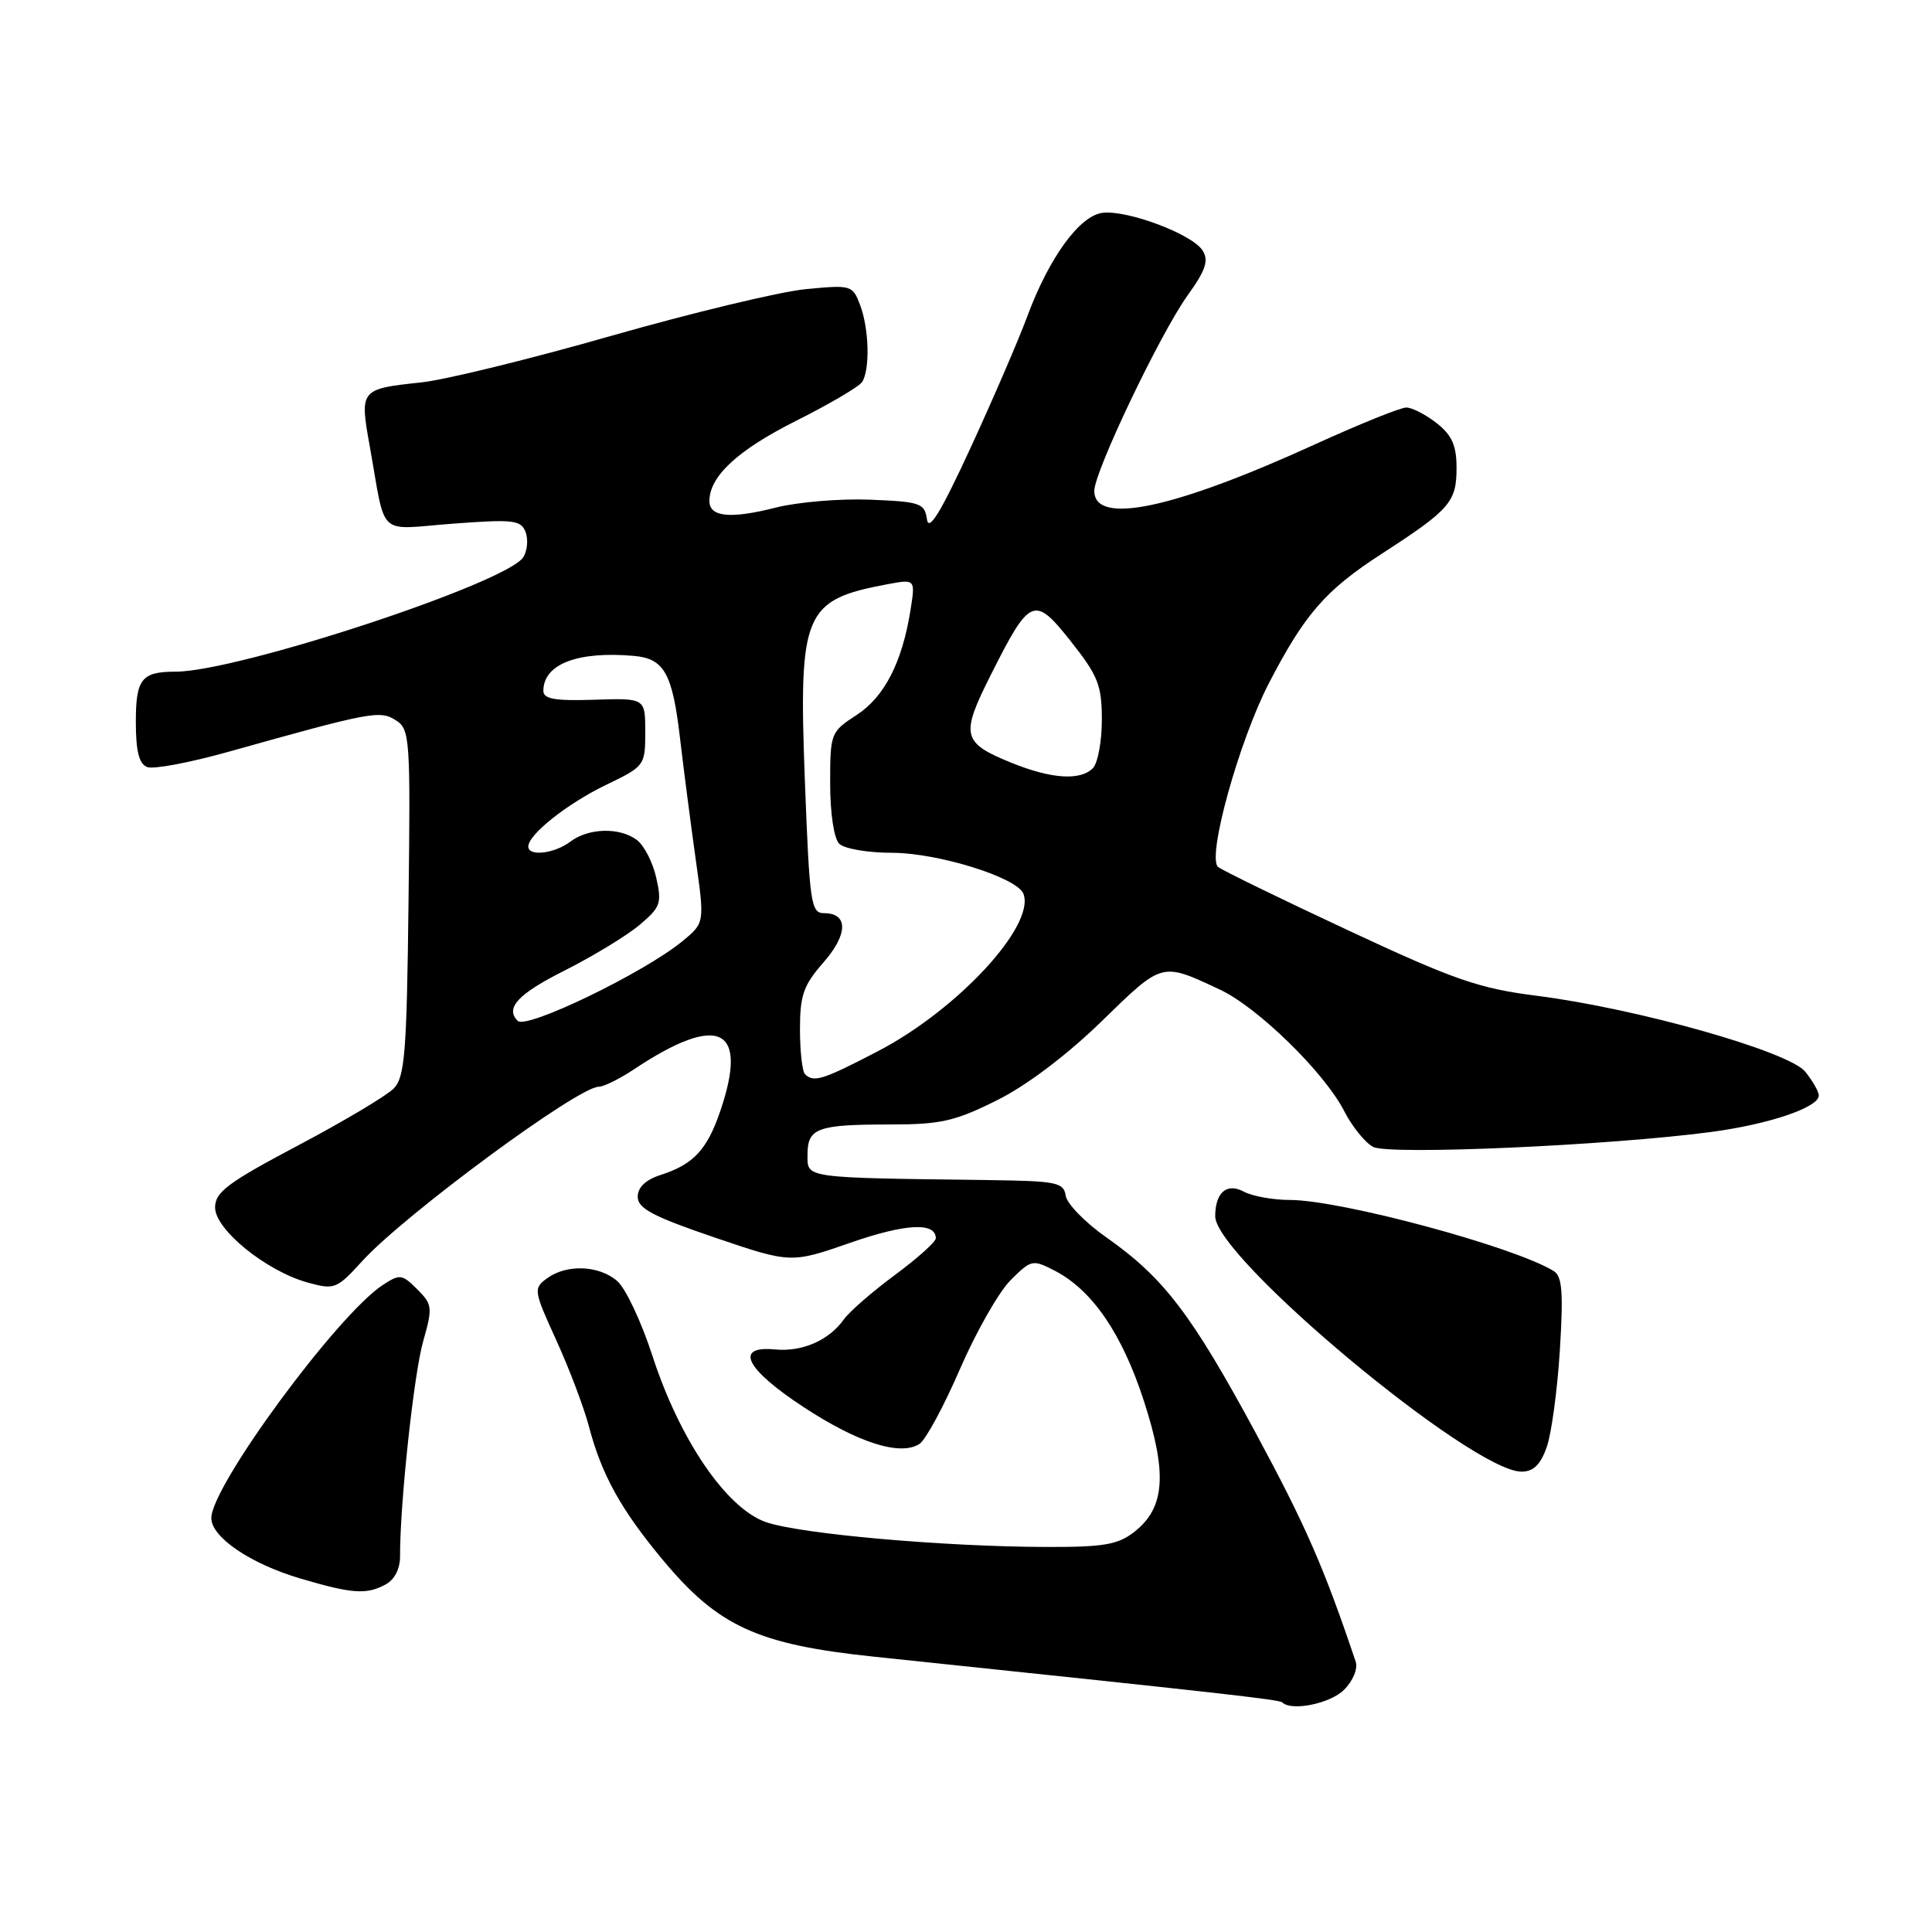 <?xml version="1.0" encoding="UTF-8" standalone="no"?>
<!DOCTYPE svg PUBLIC "-//W3C//DTD SVG 1.1//EN" "http://www.w3.org/Graphics/SVG/1.1/DTD/svg11.dtd" >
<svg xmlns="http://www.w3.org/2000/svg" xmlns:xlink="http://www.w3.org/1999/xlink" version="1.1" viewBox="0 0 256 256">
 <g >
 <path fill="currentColor"
d=" M 178.09 223.91 C 179.29 222.71 179.95 221.11 179.63 220.16 C 175.42 207.66 173.04 202.21 166.42 189.93 C 157.87 174.10 154.20 169.30 146.57 163.94 C 143.78 161.98 141.37 159.50 141.21 158.44 C 140.95 156.68 140.01 156.49 131.21 156.37 C 106.30 156.05 107.00 156.15 107.00 153.01 C 107.00 149.47 108.28 149.00 117.92 149.00 C 124.65 149.00 126.53 148.57 132.09 145.80 C 136.06 143.82 141.35 139.82 145.99 135.31 C 154.09 127.42 153.86 127.48 161.65 131.13 C 166.68 133.49 175.51 142.13 178.11 147.22 C 179.15 149.26 180.88 151.40 181.94 151.97 C 184.02 153.08 213.20 151.79 226.75 149.99 C 234.40 148.97 241.00 146.74 241.00 145.16 C 241.00 144.64 240.19 143.23 239.21 142.01 C 237.03 139.32 217.00 133.65 203.67 131.95 C 195.98 130.98 192.74 129.86 178.67 123.29 C 169.78 119.14 162.01 115.35 161.41 114.88 C 159.88 113.67 164.16 98.21 168.15 90.50 C 172.89 81.36 175.65 78.19 183.07 73.39 C 192.13 67.52 193.00 66.53 193.00 62.00 C 193.00 59.03 192.40 57.67 190.37 56.07 C 188.92 54.93 187.10 54.00 186.34 54.00 C 185.57 54.00 180.12 56.20 174.22 58.89 C 155.45 67.45 145.00 69.65 145.00 65.04 C 145.00 62.50 153.72 44.24 157.33 39.19 C 159.77 35.80 160.19 34.53 159.35 33.19 C 158.00 31.04 149.43 27.81 146.11 28.20 C 143.05 28.56 138.99 34.15 136.09 42.00 C 134.97 45.02 131.61 52.82 128.61 59.33 C 124.69 67.83 123.07 70.50 122.83 68.83 C 122.52 66.67 121.97 66.48 115.29 66.21 C 111.33 66.05 105.71 66.52 102.79 67.26 C 96.78 68.79 94.00 68.51 94.00 66.39 C 94.00 63.12 97.75 59.65 105.41 55.80 C 109.86 53.57 113.83 51.24 114.23 50.62 C 115.30 48.99 115.16 43.56 113.97 40.42 C 112.97 37.78 112.80 37.73 106.72 38.32 C 103.30 38.66 91.72 41.44 81.00 44.50 C 70.28 47.57 58.96 50.34 55.84 50.67 C 47.71 51.53 47.64 51.61 48.99 59.11 C 51.20 71.46 49.82 70.16 60.00 69.39 C 68.03 68.79 69.02 68.90 69.64 70.49 C 70.01 71.47 69.88 72.97 69.34 73.83 C 67.18 77.25 31.49 89.00 23.26 89.00 C 18.76 89.00 18.00 89.96 18.00 95.64 C 18.00 99.55 18.42 101.22 19.51 101.64 C 20.33 101.96 25.17 101.05 30.26 99.62 C 49.20 94.31 50.34 94.09 52.45 95.44 C 54.32 96.62 54.40 97.79 54.13 119.59 C 53.90 139.49 53.64 142.73 52.17 144.23 C 51.24 145.18 45.54 148.58 39.49 151.78 C 30.17 156.71 28.50 157.96 28.50 160.00 C 28.50 162.93 35.29 168.43 40.76 169.94 C 44.32 170.93 44.62 170.81 47.99 167.11 C 53.59 160.96 76.59 144.00 79.33 144.00 C 79.99 144.00 82.10 142.96 84.02 141.68 C 95.27 134.20 99.23 136.11 95.44 147.22 C 93.69 152.36 91.88 154.30 87.50 155.70 C 85.55 156.33 84.50 157.33 84.50 158.58 C 84.50 160.12 86.52 161.19 94.65 163.96 C 104.80 167.41 104.80 167.41 112.71 164.66 C 119.98 162.13 124.00 161.92 124.00 164.08 C 124.00 164.55 121.56 166.74 118.57 168.95 C 115.59 171.15 112.55 173.80 111.82 174.82 C 109.85 177.60 106.31 179.15 102.71 178.81 C 97.24 178.28 98.76 181.38 106.44 186.42 C 113.65 191.16 119.26 192.96 121.82 191.34 C 122.64 190.83 125.05 186.37 127.18 181.45 C 129.31 176.53 132.33 171.22 133.89 169.65 C 136.65 166.89 136.82 166.86 139.77 168.38 C 144.72 170.94 148.67 176.71 151.55 185.57 C 154.70 195.24 154.38 199.77 150.33 202.96 C 148.14 204.68 146.30 205.00 138.62 204.98 C 125.00 204.94 106.03 203.26 101.50 201.69 C 96.26 199.87 90.07 190.81 86.44 179.62 C 84.99 175.15 82.90 170.71 81.79 169.75 C 79.38 167.65 75.09 167.48 72.49 169.38 C 70.66 170.72 70.70 170.99 73.73 177.63 C 75.45 181.41 77.38 186.52 78.03 188.99 C 79.71 195.39 82.26 200.01 87.81 206.68 C 95.17 215.52 100.37 217.90 115.81 219.52 C 161.85 224.34 169.53 225.20 169.91 225.58 C 171.12 226.78 176.26 225.74 178.09 223.91 Z  M 51.08 209.96 C 52.28 209.32 53.02 207.88 53.01 206.21 C 52.98 199.37 54.84 182.03 56.07 177.74 C 57.34 173.25 57.30 172.85 55.28 170.83 C 53.27 168.83 52.97 168.79 50.72 170.27 C 44.70 174.21 28.00 196.92 28.00 201.15 C 28.00 203.69 33.20 207.22 39.83 209.17 C 46.68 211.19 48.54 211.32 51.08 209.96 Z  M 204.95 191.75 C 205.58 189.96 206.36 184.18 206.69 178.90 C 207.16 171.29 207.00 169.11 205.89 168.43 C 200.71 165.21 177.65 159.00 170.90 159.00 C 168.68 159.00 165.94 158.50 164.81 157.90 C 162.56 156.69 161.04 157.99 161.02 161.14 C 160.96 166.59 195.02 195.00 201.61 195.00 C 203.18 195.00 204.13 194.08 204.95 191.75 Z  M 106.67 142.33 C 106.30 141.97 106.00 139.28 106.00 136.37 C 106.00 131.87 106.47 130.54 109.11 127.53 C 112.38 123.80 112.42 121.00 109.19 121.00 C 107.45 121.00 107.27 119.71 106.65 103.46 C 105.81 81.14 106.50 79.50 117.56 77.42 C 121.30 76.72 121.30 76.72 120.64 80.88 C 119.53 87.80 117.18 92.36 113.48 94.76 C 110.07 96.97 110.00 97.16 110.00 103.81 C 110.00 107.76 110.50 111.10 111.20 111.80 C 111.86 112.46 114.99 113.00 118.16 113.00 C 124.26 113.00 134.78 116.27 135.61 118.43 C 137.22 122.62 126.92 133.77 116.35 139.28 C 109.01 143.10 107.81 143.48 106.67 142.33 Z  M 68.60 135.27 C 66.90 133.57 68.64 131.70 74.85 128.58 C 78.61 126.68 83.06 123.98 84.74 122.56 C 87.53 120.22 87.72 119.68 86.95 116.28 C 86.49 114.23 85.32 111.98 84.36 111.28 C 82.06 109.59 77.97 109.71 75.56 111.53 C 73.46 113.12 70.00 113.52 70.00 112.17 C 70.00 110.58 75.18 106.47 80.31 104.00 C 85.42 101.54 85.50 101.43 85.50 97.00 C 85.50 92.50 85.50 92.50 78.75 92.72 C 73.53 92.89 72.00 92.62 72.00 91.54 C 72.00 88.00 76.53 86.25 84.00 86.91 C 87.98 87.26 89.09 89.20 90.08 97.61 C 90.59 101.95 91.54 109.28 92.19 113.90 C 93.37 122.29 93.37 122.29 90.43 124.71 C 85.35 128.89 69.76 136.43 68.60 135.27 Z  M 134.04 101.08 C 127.46 98.41 127.24 97.46 131.30 89.40 C 136.50 79.07 137.04 78.85 141.93 85.03 C 145.51 89.56 146.00 90.81 146.00 95.39 C 146.00 98.26 145.46 101.14 144.80 101.80 C 143.13 103.47 139.29 103.21 134.04 101.08 Z "/>
</g>
</svg>